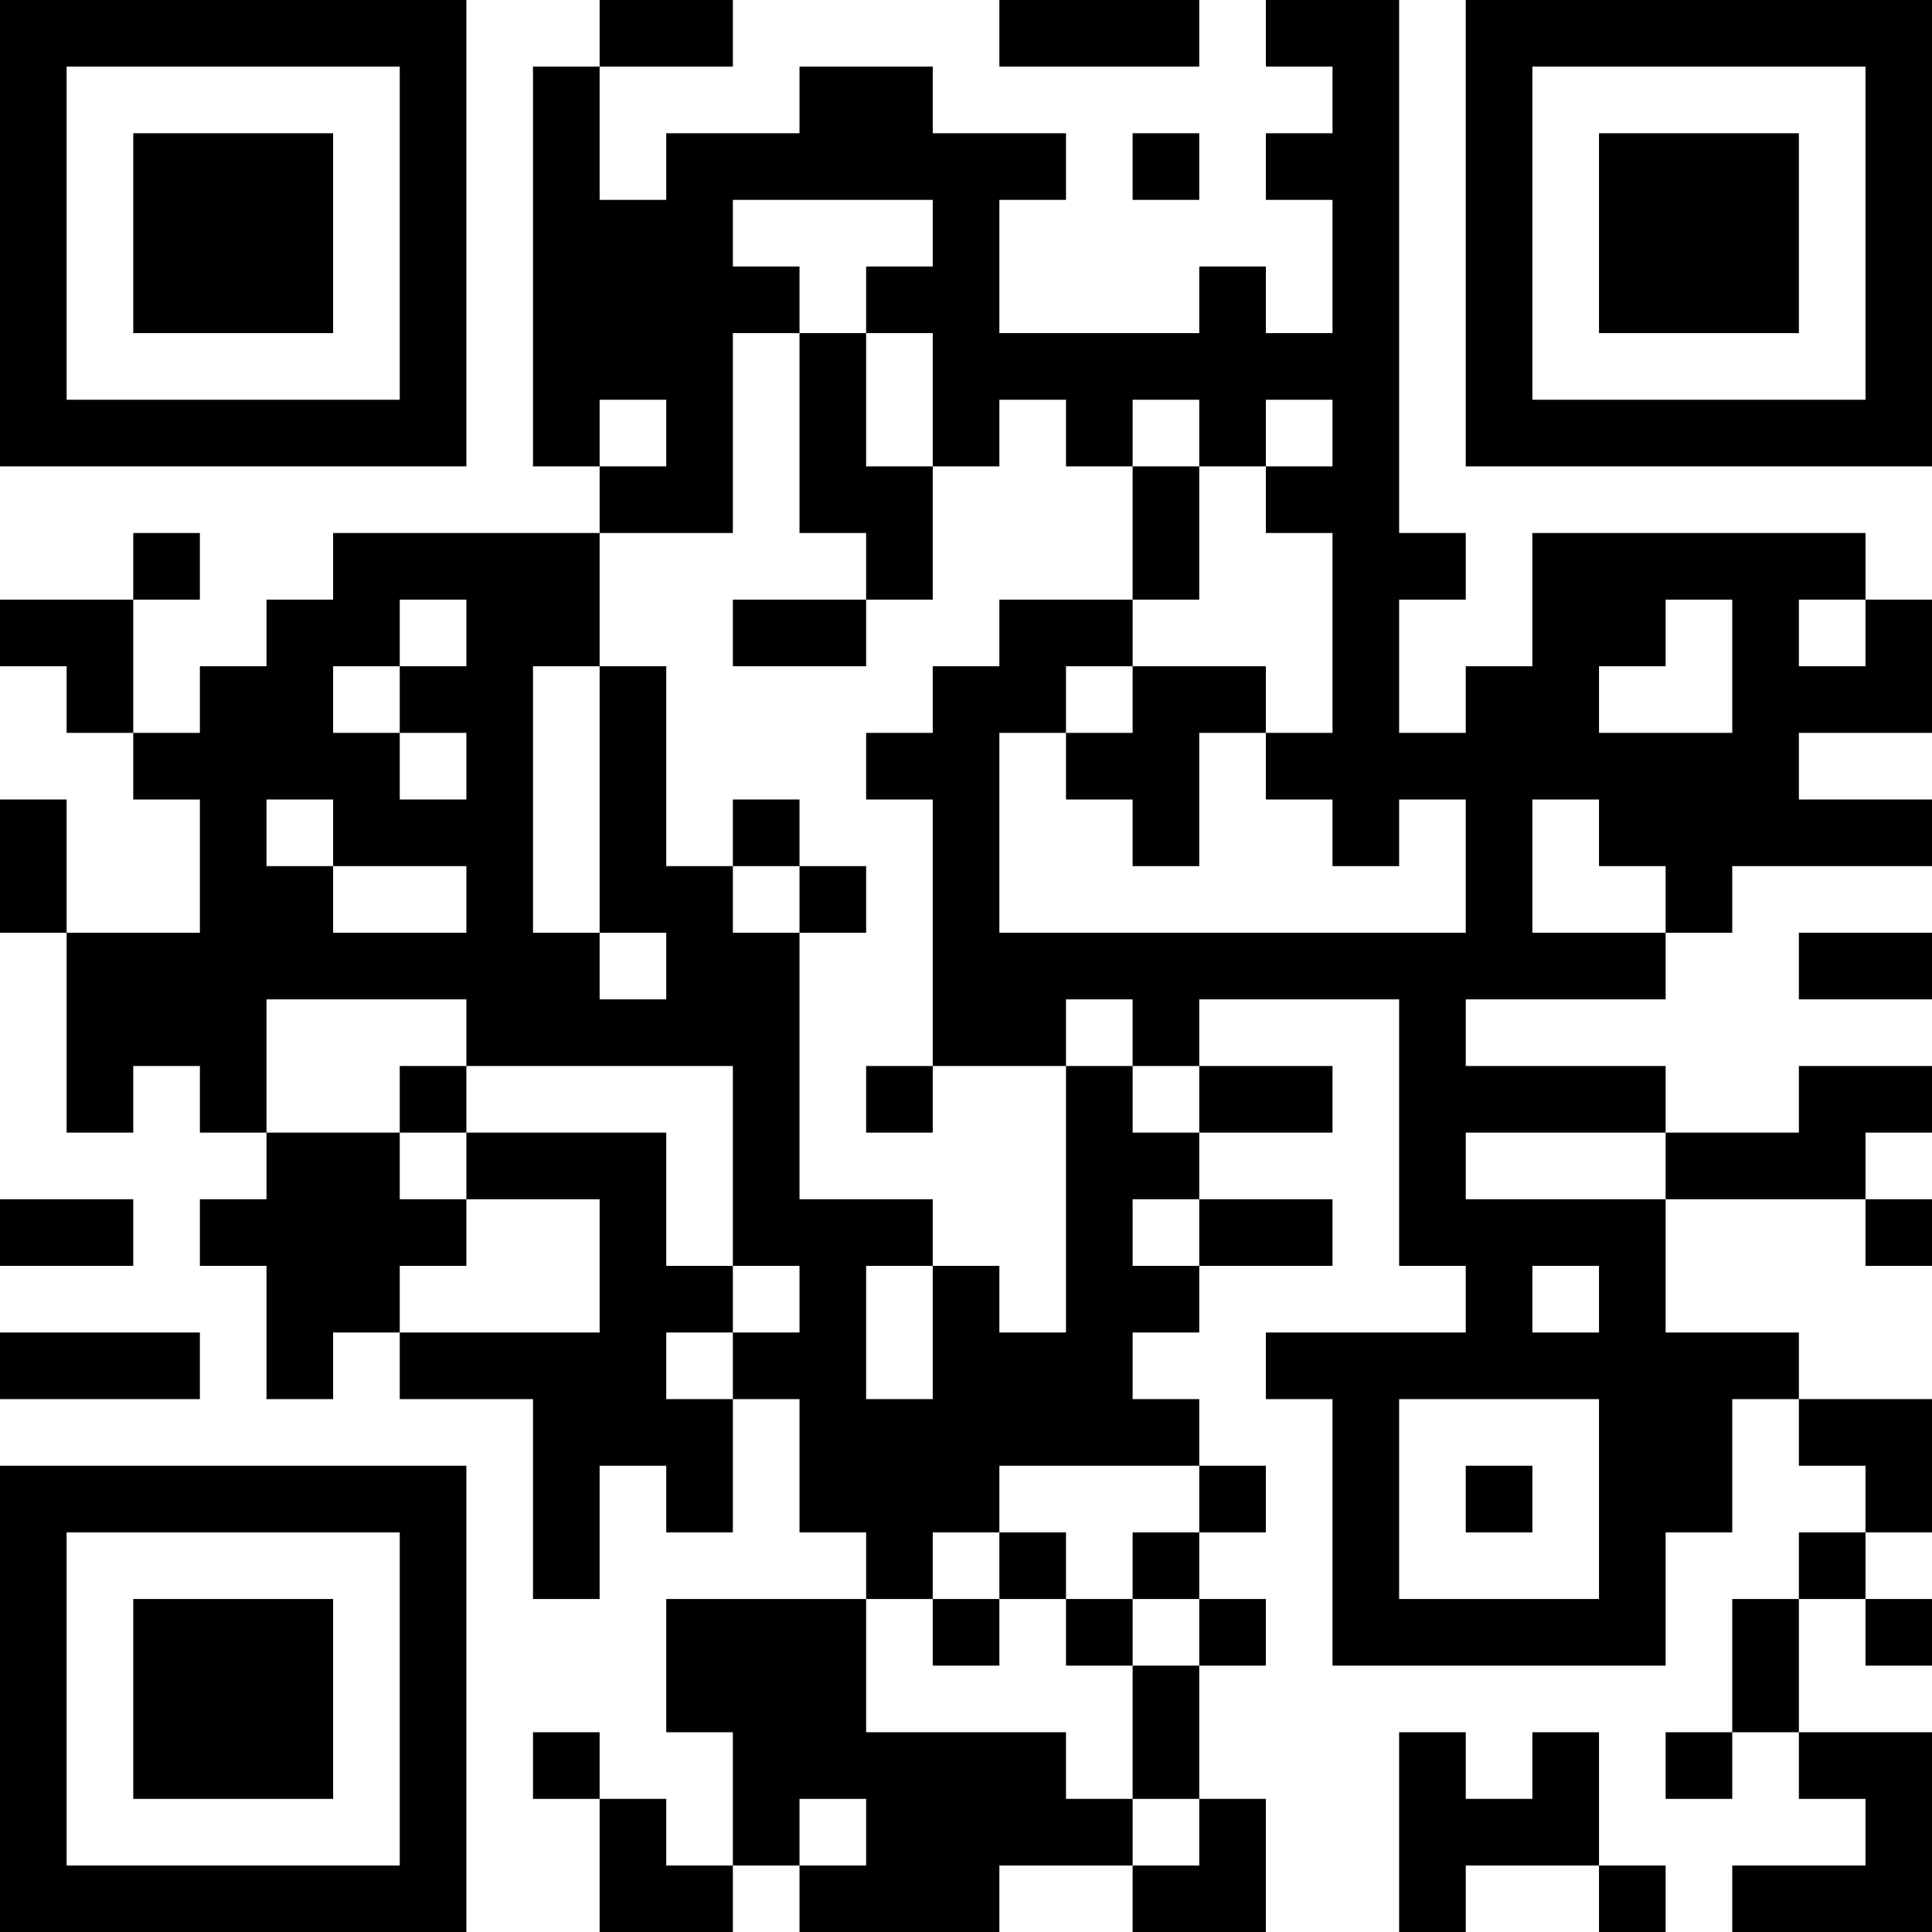 <?xml version="1.0" encoding="UTF-8"?>
<svg xmlns="http://www.w3.org/2000/svg" version="1.1" width="200" height="200" viewBox="0 0 200 200"><rect x="0" y="0" width="200" height="200" fill="#ffffff"/><g transform="scale(6.897)"><g transform="translate(0,0)"><path fill-rule="evenodd" d="M9 0L9 1L8 1L8 7L9 7L9 8L5 8L5 9L4 9L4 10L3 10L3 11L2 11L2 9L3 9L3 8L2 8L2 9L0 9L0 10L1 10L1 11L2 11L2 12L3 12L3 14L1 14L1 12L0 12L0 14L1 14L1 17L2 17L2 16L3 16L3 17L4 17L4 18L3 18L3 19L4 19L4 21L5 21L5 20L6 20L6 21L8 21L8 24L9 24L9 22L10 22L10 23L11 23L11 21L12 21L12 23L13 23L13 24L10 24L10 26L11 26L11 28L10 28L10 27L9 27L9 26L8 26L8 27L9 27L9 29L11 29L11 28L12 28L12 29L15 29L15 28L17 28L17 29L19 29L19 27L18 27L18 25L19 25L19 24L18 24L18 23L19 23L19 22L18 22L18 21L17 21L17 20L18 20L18 19L20 19L20 18L18 18L18 17L20 17L20 16L18 16L18 15L21 15L21 19L22 19L22 20L19 20L19 21L20 21L20 25L25 25L25 23L26 23L26 21L27 21L27 22L28 22L28 23L27 23L27 24L26 24L26 26L25 26L25 27L26 27L26 26L27 26L27 27L28 27L28 28L26 28L26 29L29 29L29 26L27 26L27 24L28 24L28 25L29 25L29 24L28 24L28 23L29 23L29 21L27 21L27 20L25 20L25 18L28 18L28 19L29 19L29 18L28 18L28 17L29 17L29 16L27 16L27 17L25 17L25 16L22 16L22 15L25 15L25 14L26 14L26 13L29 13L29 12L27 12L27 11L29 11L29 9L28 9L28 8L23 8L23 10L22 10L22 11L21 11L21 9L22 9L22 8L21 8L21 0L19 0L19 1L20 1L20 2L19 2L19 3L20 3L20 5L19 5L19 4L18 4L18 5L15 5L15 3L16 3L16 2L14 2L14 1L12 1L12 2L10 2L10 3L9 3L9 1L11 1L11 0ZM15 0L15 1L18 1L18 0ZM17 2L17 3L18 3L18 2ZM11 3L11 4L12 4L12 5L11 5L11 8L9 8L9 10L8 10L8 14L9 14L9 15L10 15L10 14L9 14L9 10L10 10L10 13L11 13L11 14L12 14L12 18L14 18L14 19L13 19L13 21L14 21L14 19L15 19L15 20L16 20L16 16L17 16L17 17L18 17L18 16L17 16L17 15L16 15L16 16L14 16L14 12L13 12L13 11L14 11L14 10L15 10L15 9L17 9L17 10L16 10L16 11L15 11L15 14L22 14L22 12L21 12L21 13L20 13L20 12L19 12L19 11L20 11L20 8L19 8L19 7L20 7L20 6L19 6L19 7L18 7L18 6L17 6L17 7L16 7L16 6L15 6L15 7L14 7L14 5L13 5L13 4L14 4L14 3ZM12 5L12 8L13 8L13 9L11 9L11 10L13 10L13 9L14 9L14 7L13 7L13 5ZM9 6L9 7L10 7L10 6ZM17 7L17 9L18 9L18 7ZM6 9L6 10L5 10L5 11L6 11L6 12L7 12L7 11L6 11L6 10L7 10L7 9ZM25 9L25 10L24 10L24 11L26 11L26 9ZM27 9L27 10L28 10L28 9ZM17 10L17 11L16 11L16 12L17 12L17 13L18 13L18 11L19 11L19 10ZM4 12L4 13L5 13L5 14L7 14L7 13L5 13L5 12ZM11 12L11 13L12 13L12 14L13 14L13 13L12 13L12 12ZM23 12L23 14L25 14L25 13L24 13L24 12ZM27 14L27 15L29 15L29 14ZM4 15L4 17L6 17L6 18L7 18L7 19L6 19L6 20L9 20L9 18L7 18L7 17L10 17L10 19L11 19L11 20L10 20L10 21L11 21L11 20L12 20L12 19L11 19L11 16L7 16L7 15ZM6 16L6 17L7 17L7 16ZM13 16L13 17L14 17L14 16ZM22 17L22 18L25 18L25 17ZM0 18L0 19L2 19L2 18ZM17 18L17 19L18 19L18 18ZM23 19L23 20L24 20L24 19ZM0 20L0 21L3 21L3 20ZM21 21L21 24L24 24L24 21ZM15 22L15 23L14 23L14 24L13 24L13 26L16 26L16 27L17 27L17 28L18 28L18 27L17 27L17 25L18 25L18 24L17 24L17 23L18 23L18 22ZM22 22L22 23L23 23L23 22ZM15 23L15 24L14 24L14 25L15 25L15 24L16 24L16 25L17 25L17 24L16 24L16 23ZM21 26L21 29L22 29L22 28L24 28L24 29L25 29L25 28L24 28L24 26L23 26L23 27L22 27L22 26ZM12 27L12 28L13 28L13 27ZM0 0L0 7L7 7L7 0ZM1 1L1 6L6 6L6 1ZM2 2L2 5L5 5L5 2ZM22 0L22 7L29 7L29 0ZM23 1L23 6L28 6L28 1ZM24 2L24 5L27 5L27 2ZM0 22L0 29L7 29L7 22ZM1 23L1 28L6 28L6 23ZM2 24L2 27L5 27L5 24Z" fill="#000000"/></g></g></svg>
